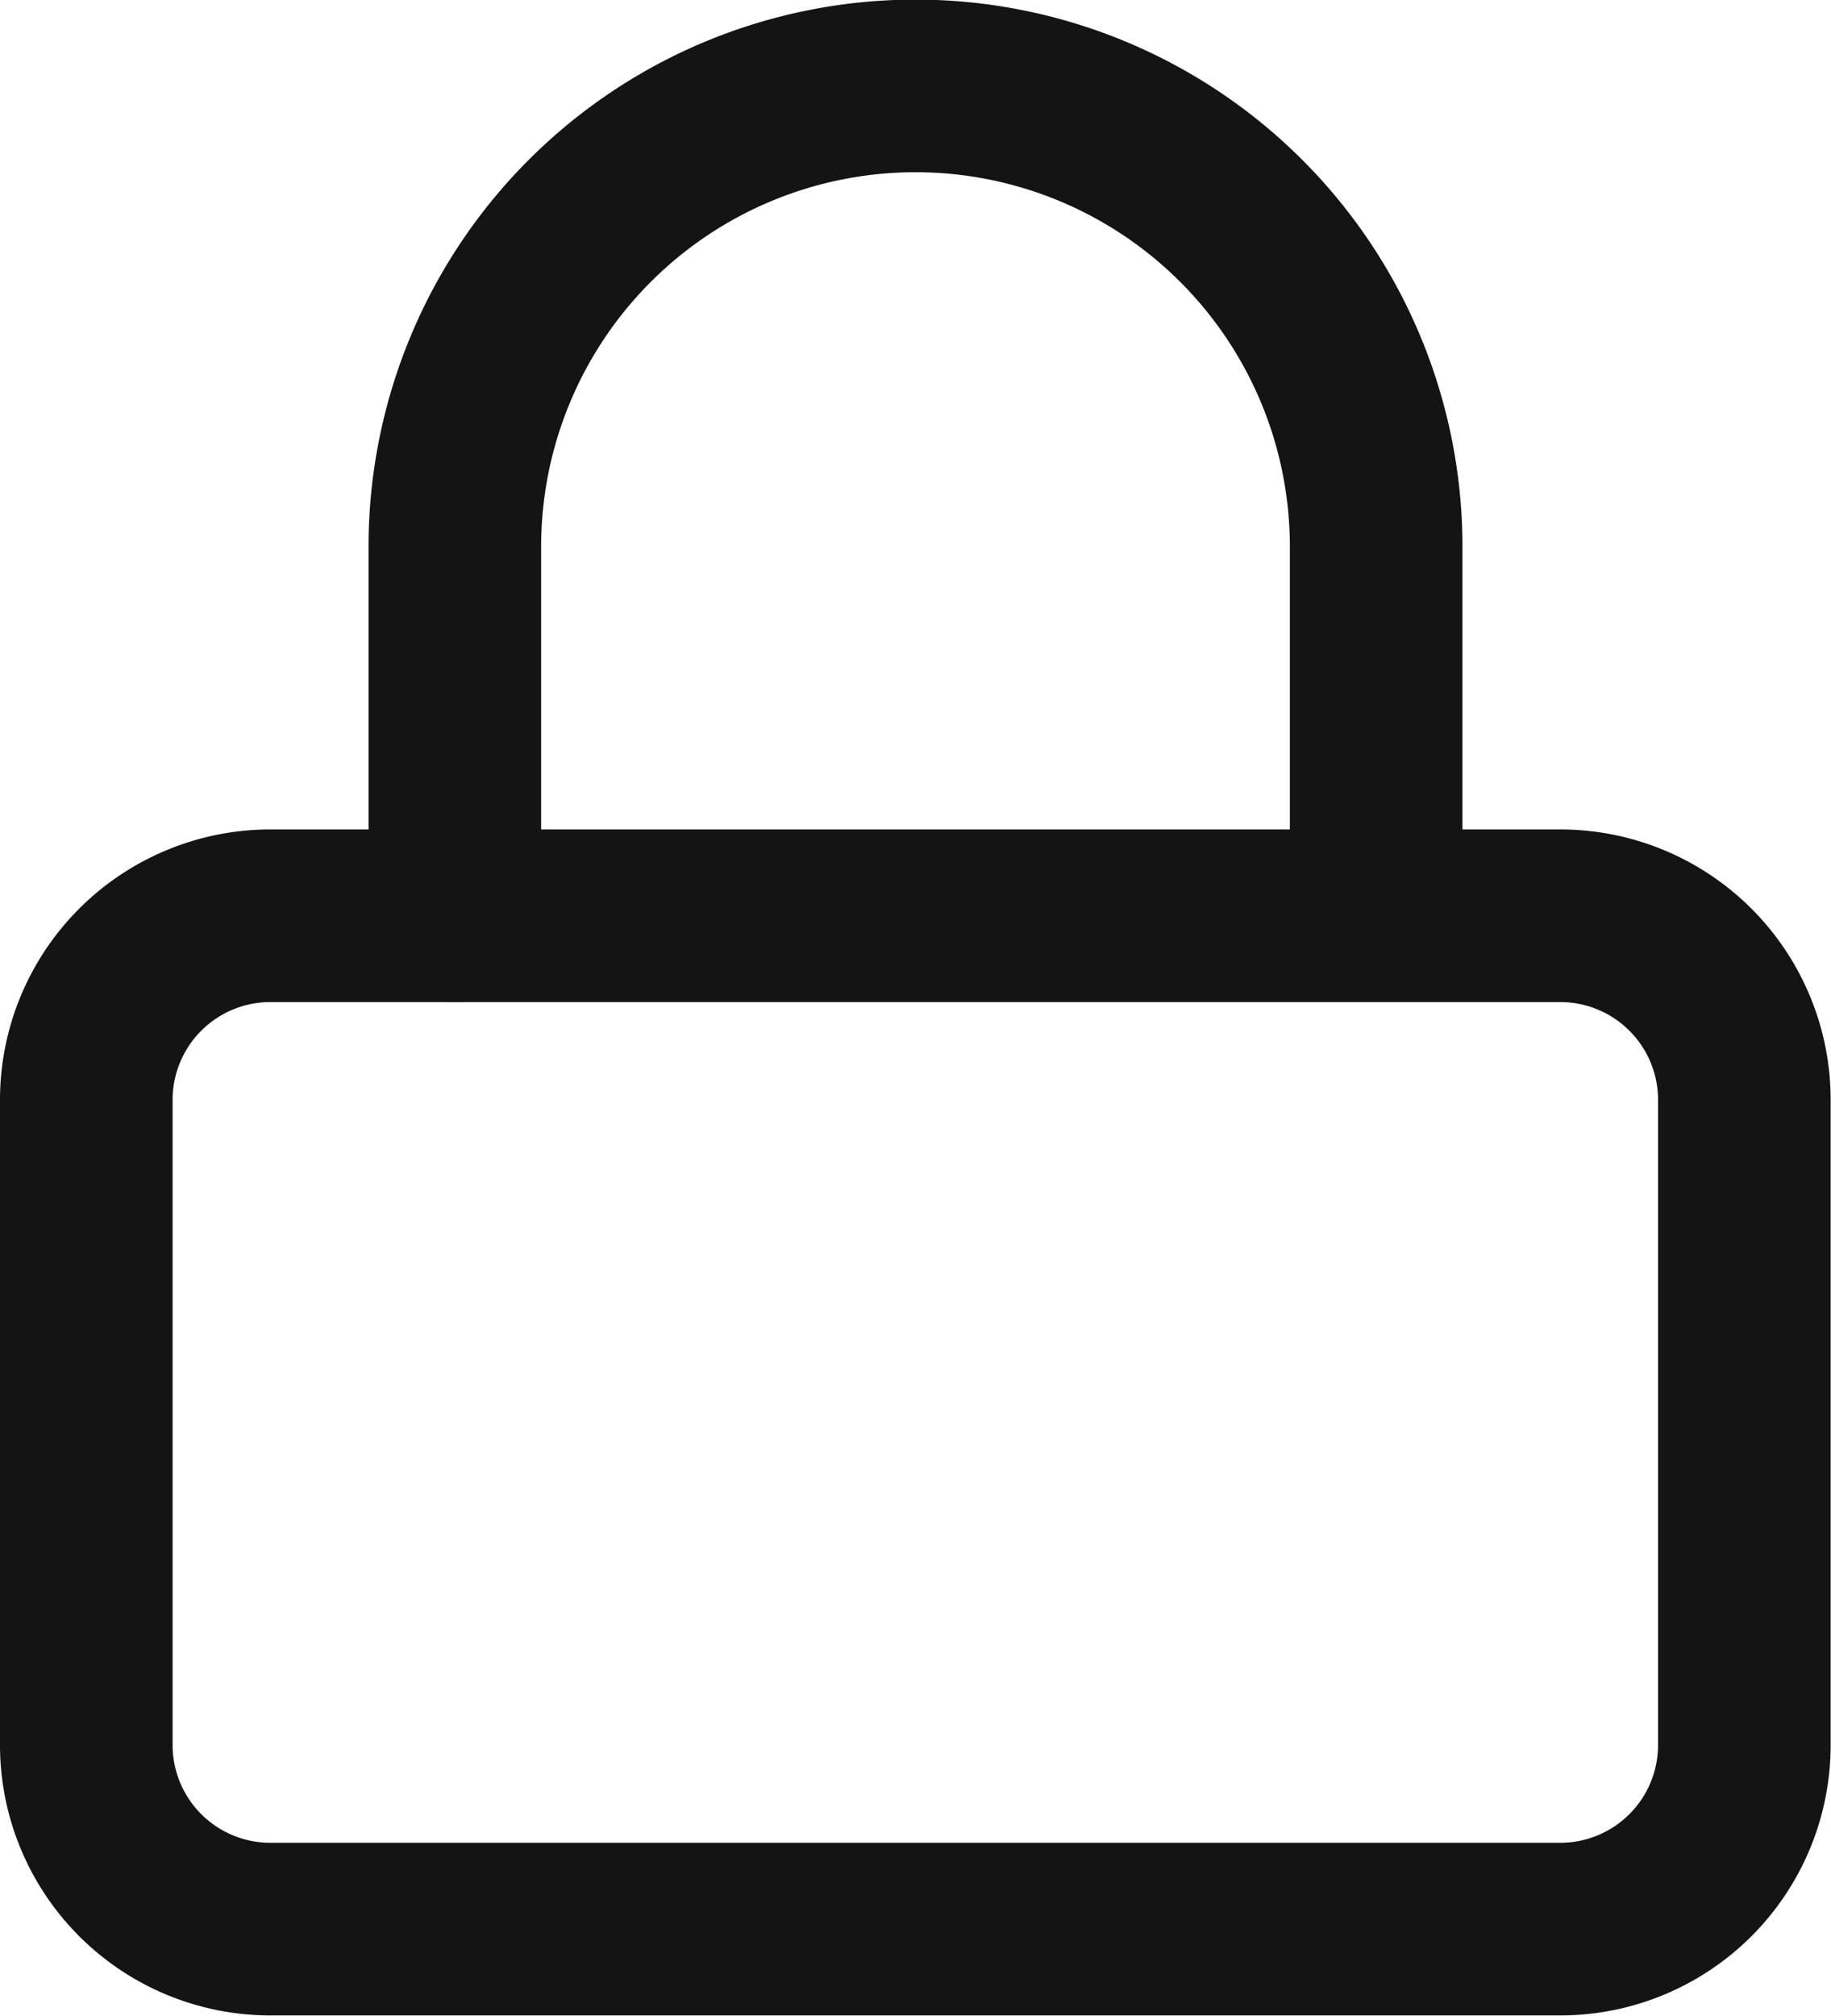 <svg xmlns="http://www.w3.org/2000/svg" width="15.913" height="17.515" viewBox="0 0 15.913 17.515">
  <g id="Icon_feather-lock" data-name="Icon feather-lock" transform="translate(0.75 0.75)">
    <path id="Path_668" data-name="Path 668" d="M6.1,16.5h11.21a1.6,1.6,0,0,1,1.6,1.6v5.605a1.6,1.6,0,0,1-1.6,1.6H6.1a1.6,1.6,0,0,1-1.6-1.6V18.1a1.6,1.6,0,0,1,1.6-1.6Z" transform="translate(-4.5 -9.293)" fill="none" stroke="#141414" stroke-linecap="round" stroke-linejoin="round" stroke-width="1.5"/>
    <path id="Path_669" data-name="Path 669" d="M10.5,10.207V7a4,4,0,0,1,8.007,0v3.2" transform="translate(-7.297 -3)" fill="none" stroke="#141414" stroke-linecap="round" stroke-linejoin="round" stroke-width="1.5"/>
  </g>
</svg>
